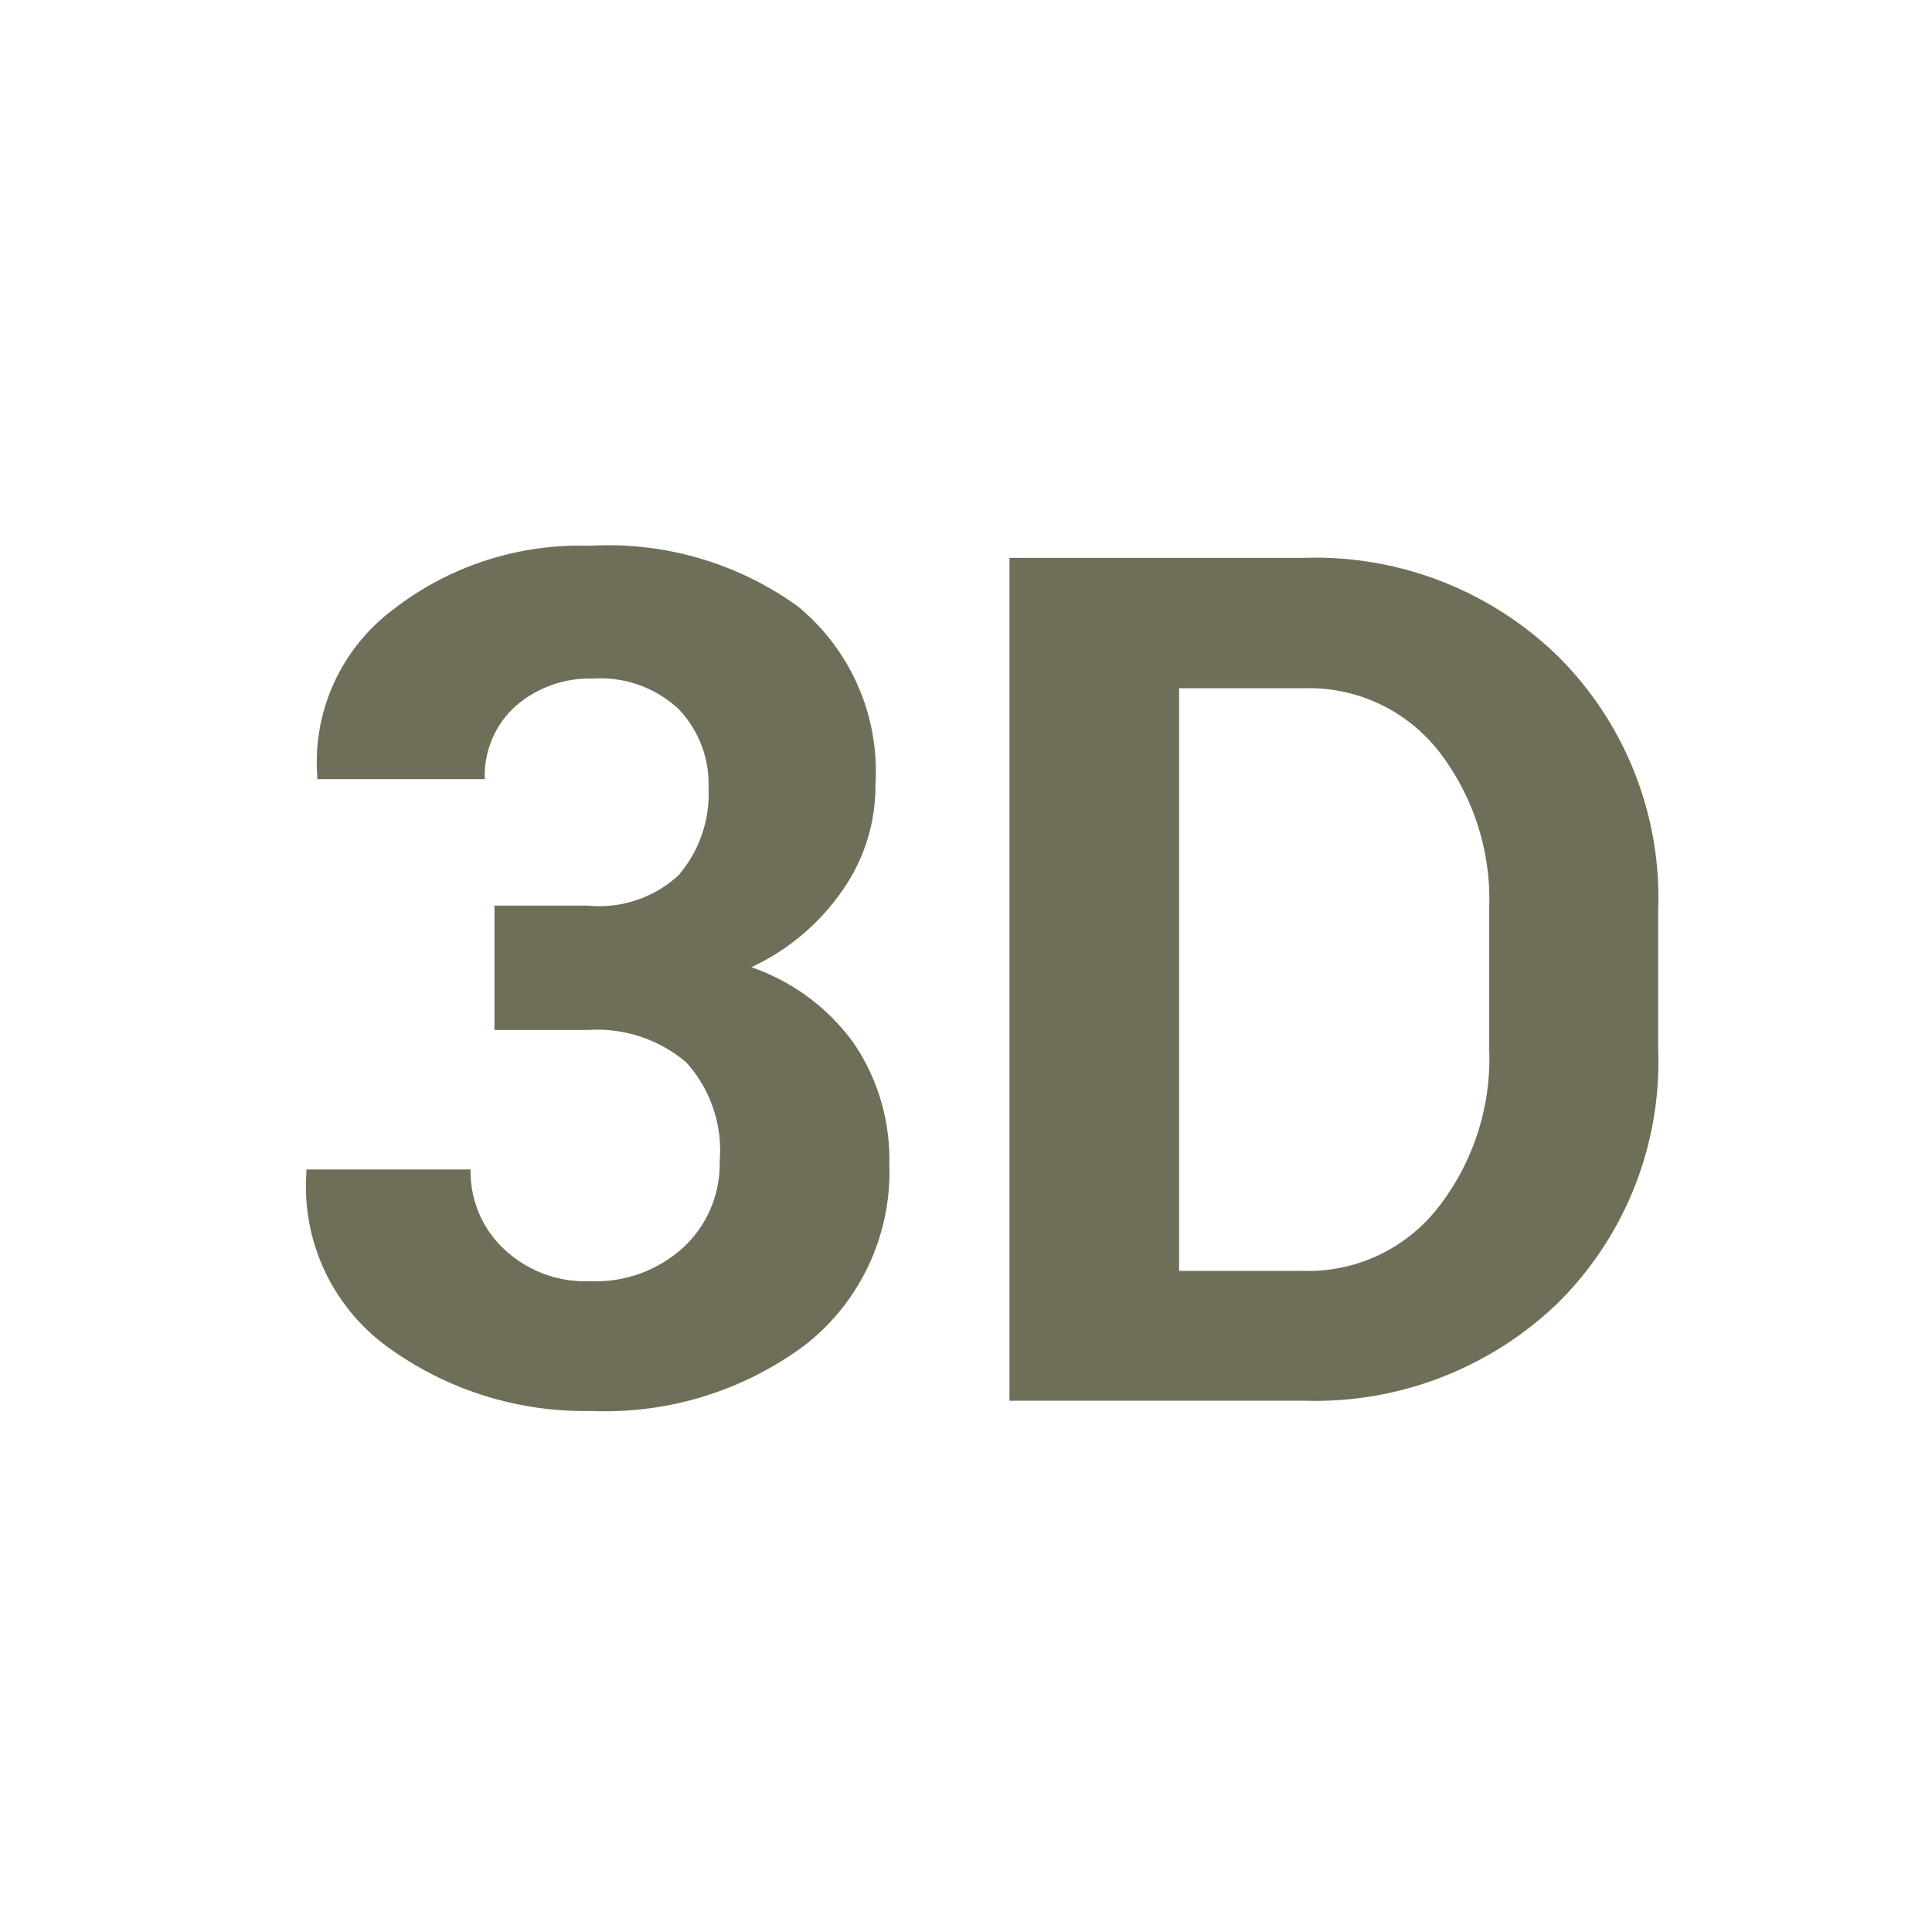 <svg id="Layer_1" data-name="Layer 1" xmlns="http://www.w3.org/2000/svg" viewBox="0 0 64 64"><defs><style>.cls-1{fill:#6f6f59;}</style></defs><title>pq</title><path class="cls-1" d="M19.47,30a3.87,3.87,0,0,0,3-1,4.12,4.12,0,0,0,1-2.91,3.57,3.57,0,0,0-1-2.61,3.79,3.79,0,0,0-2.84-1,3.71,3.71,0,0,0-2.57.93,3.09,3.09,0,0,0-1,2.4H10.51l0-.11A6.31,6.31,0,0,1,13,20.21a10.07,10.07,0,0,1,6.53-2.13,10.73,10.73,0,0,1,6.89,2A7.07,7.07,0,0,1,29,26a6,6,0,0,1-1.11,3.52,7.52,7.52,0,0,1-3,2.52,7,7,0,0,1,3.38,2.5,6.85,6.85,0,0,1,1.19,4,7.28,7.28,0,0,1-2.77,6,11.08,11.08,0,0,1-7.11,2.2,11.08,11.08,0,0,1-6.67-2.07,6.56,6.56,0,0,1-2.76-5.81l0-.12h5.44a3.51,3.51,0,0,0,1.11,2.64,3.9,3.9,0,0,0,2.84,1.06,4.3,4.3,0,0,0,3.11-1.13,3.77,3.77,0,0,0,1.19-2.85,4.34,4.34,0,0,0-1.11-3.27,4.56,4.56,0,0,0-3.26-1.07H16.38V30Z"/><path class="cls-1" d="M33.44,46.4V18.48H43.2a11.51,11.51,0,0,1,8.42,3.27,11.28,11.28,0,0,1,3.31,8.39v4.62a11.25,11.25,0,0,1-3.31,8.39A11.58,11.58,0,0,1,43.2,46.4Zm5.62-23.6V42.1H43.2A5.45,5.45,0,0,0,47.64,40a8,8,0,0,0,1.69-5.28V30.1a8,8,0,0,0-1.69-5.24A5.45,5.45,0,0,0,43.2,22.8Z"/></svg>
